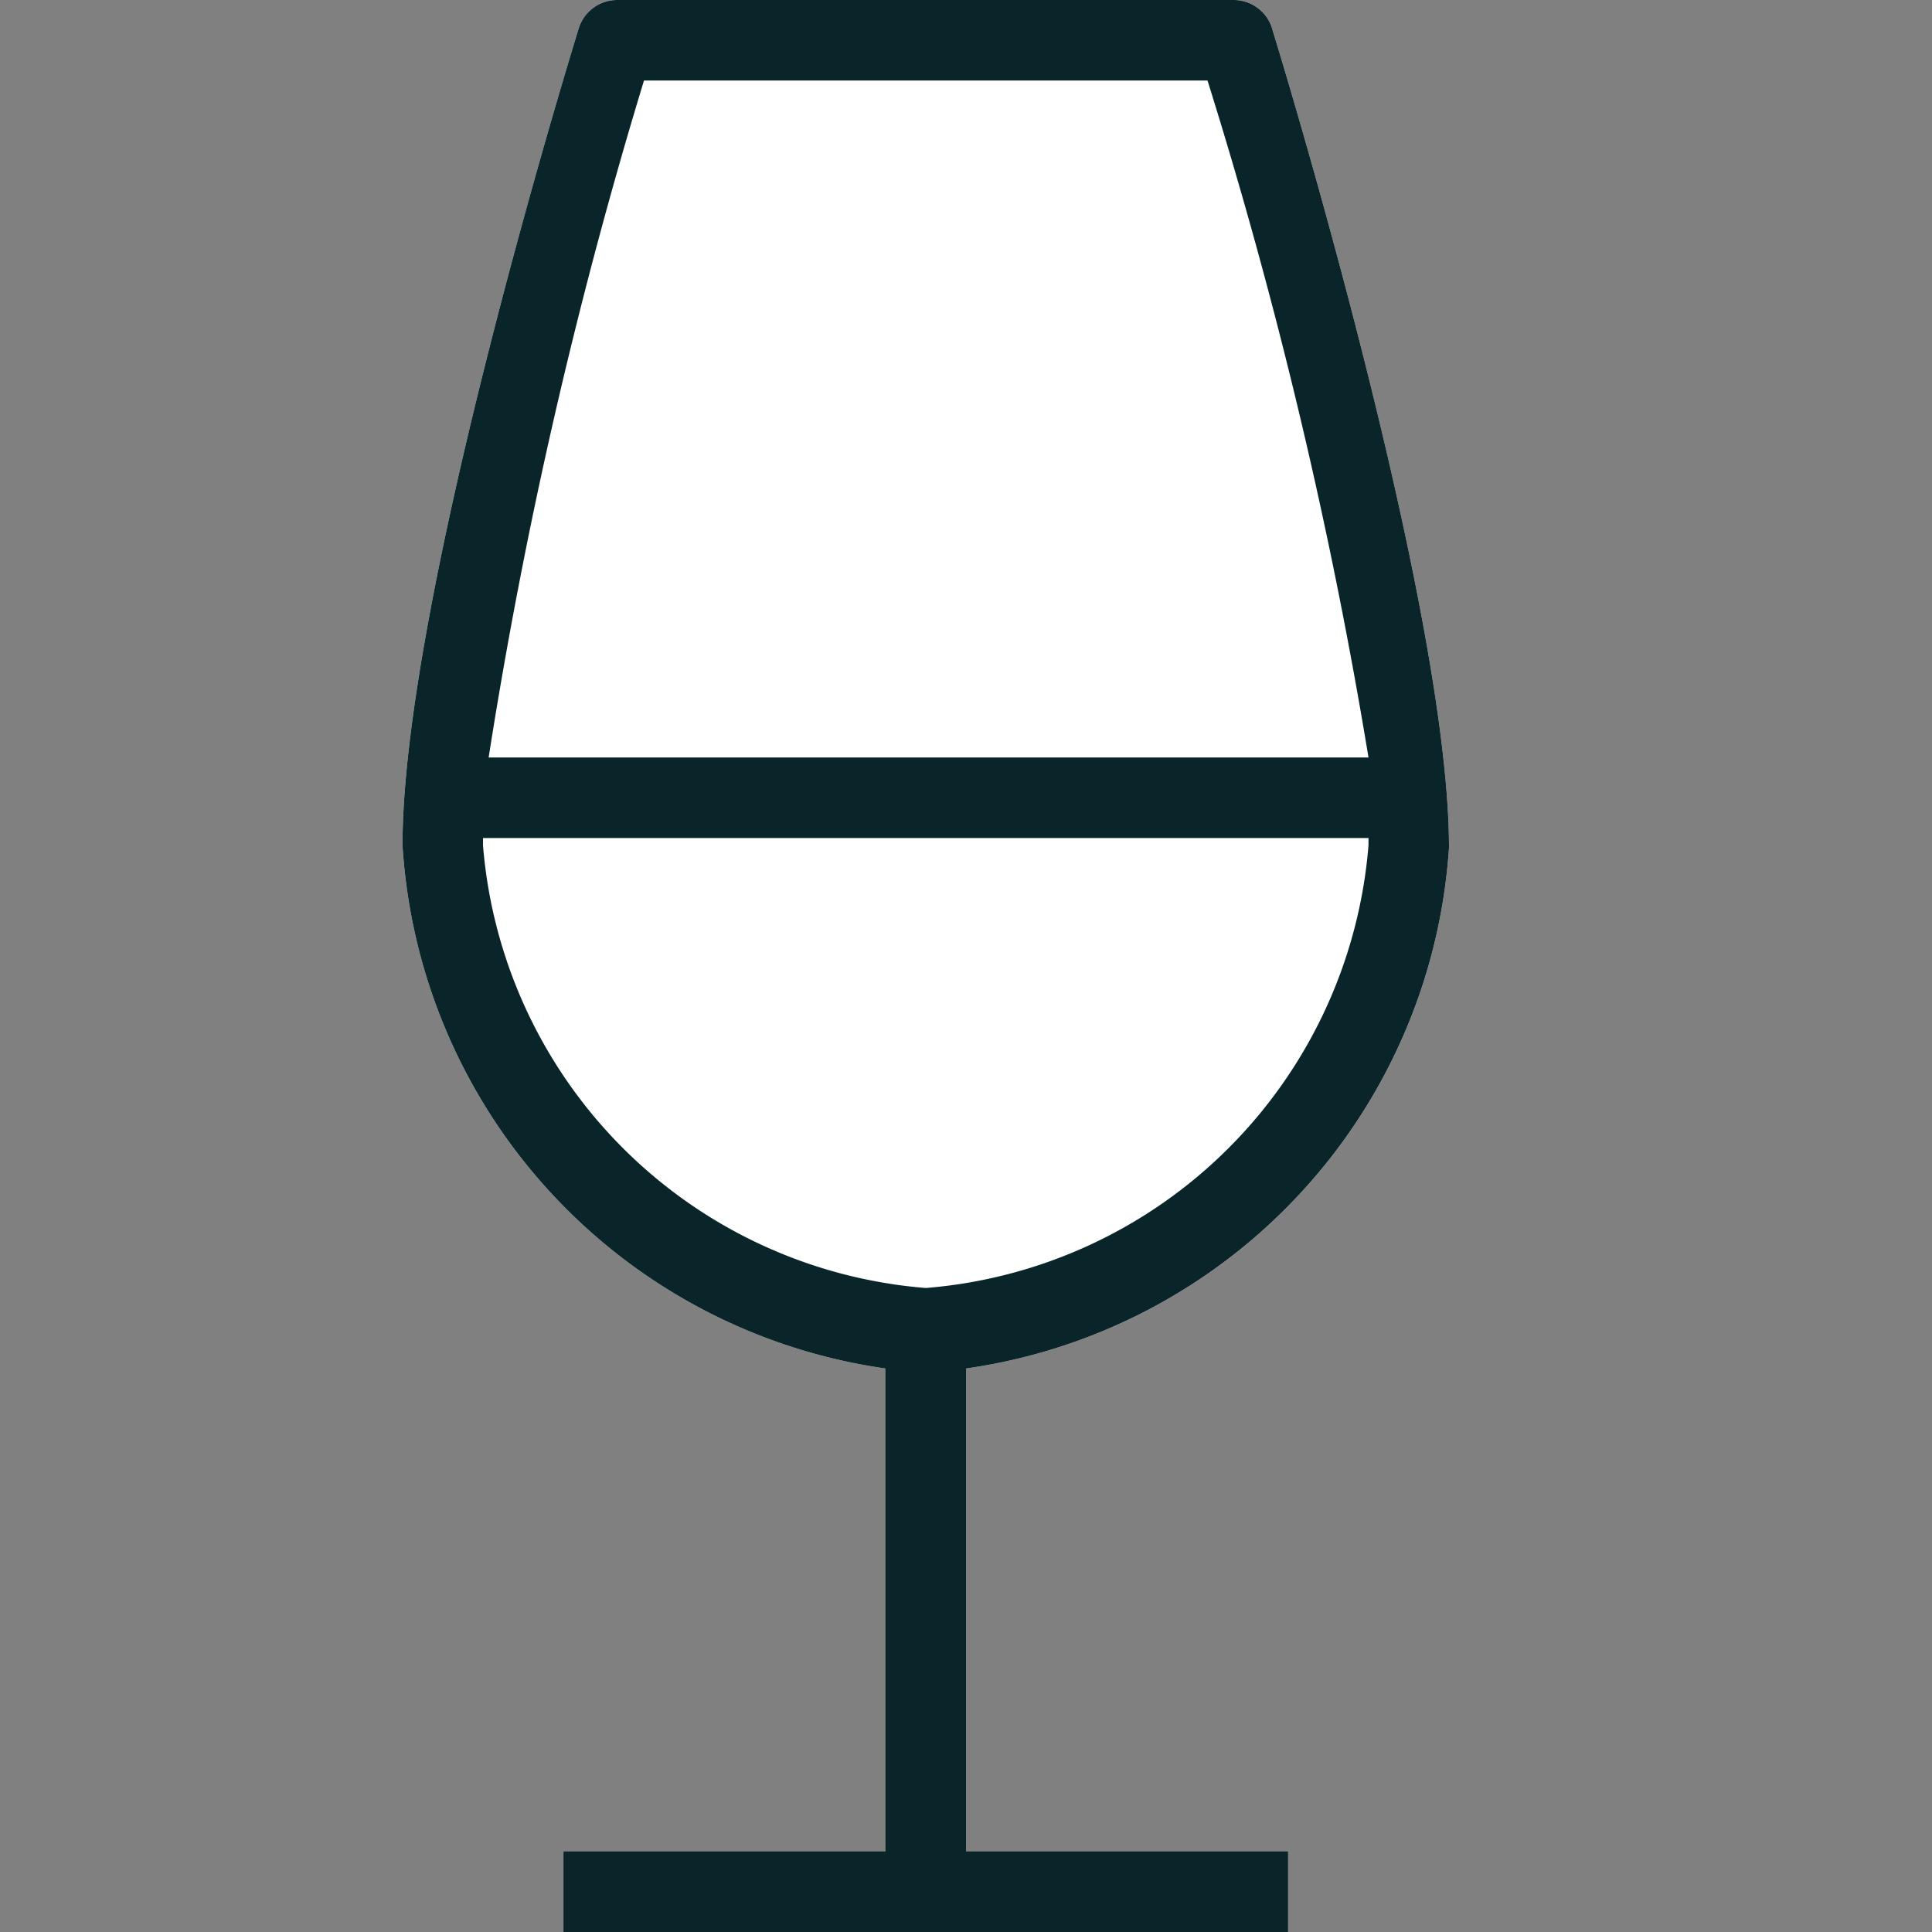 <svg xmlns='http://www.w3.org/2000/svg' viewBox='0 0 24 24'><rect x="0" y="0" width="24" height="24" fill="#808080" stroke="none"/><path fill='#fff' d='M16.148 14.83A7 7 0 0 1 12 17h-1a7 7 0 0 1-6-6.5C5 7.46 7.1.64 7.19.35A.5.5 0 0 1 7.67 0h7.66a.5.5 0 0 1 .48.38C15.9.67 18 7.53 18 10.53a7 7 0 0 1-1.852 4.3'/><path fill='#092529' d='M12 17a7 7 0 0 0 6-6.47c0-3-2.1-9.86-2.19-10.15a.5.5 0 0 0-.48-.38H7.67a.5.5 0 0 0-.48.35C7.1.64 5 7.46 5 10.5a7 7 0 0 0 6 6.5v6H7v1h9v-1h-4zM8 1h7a61.6 61.6 0 0 1 2 8.41H6.07A61.6 61.6 0 0 1 8 1m-2 9.5v-.09h11v.09a6 6 0 0 1-5.5 5.5A6 6 0 0 1 6 10.5'/></svg>